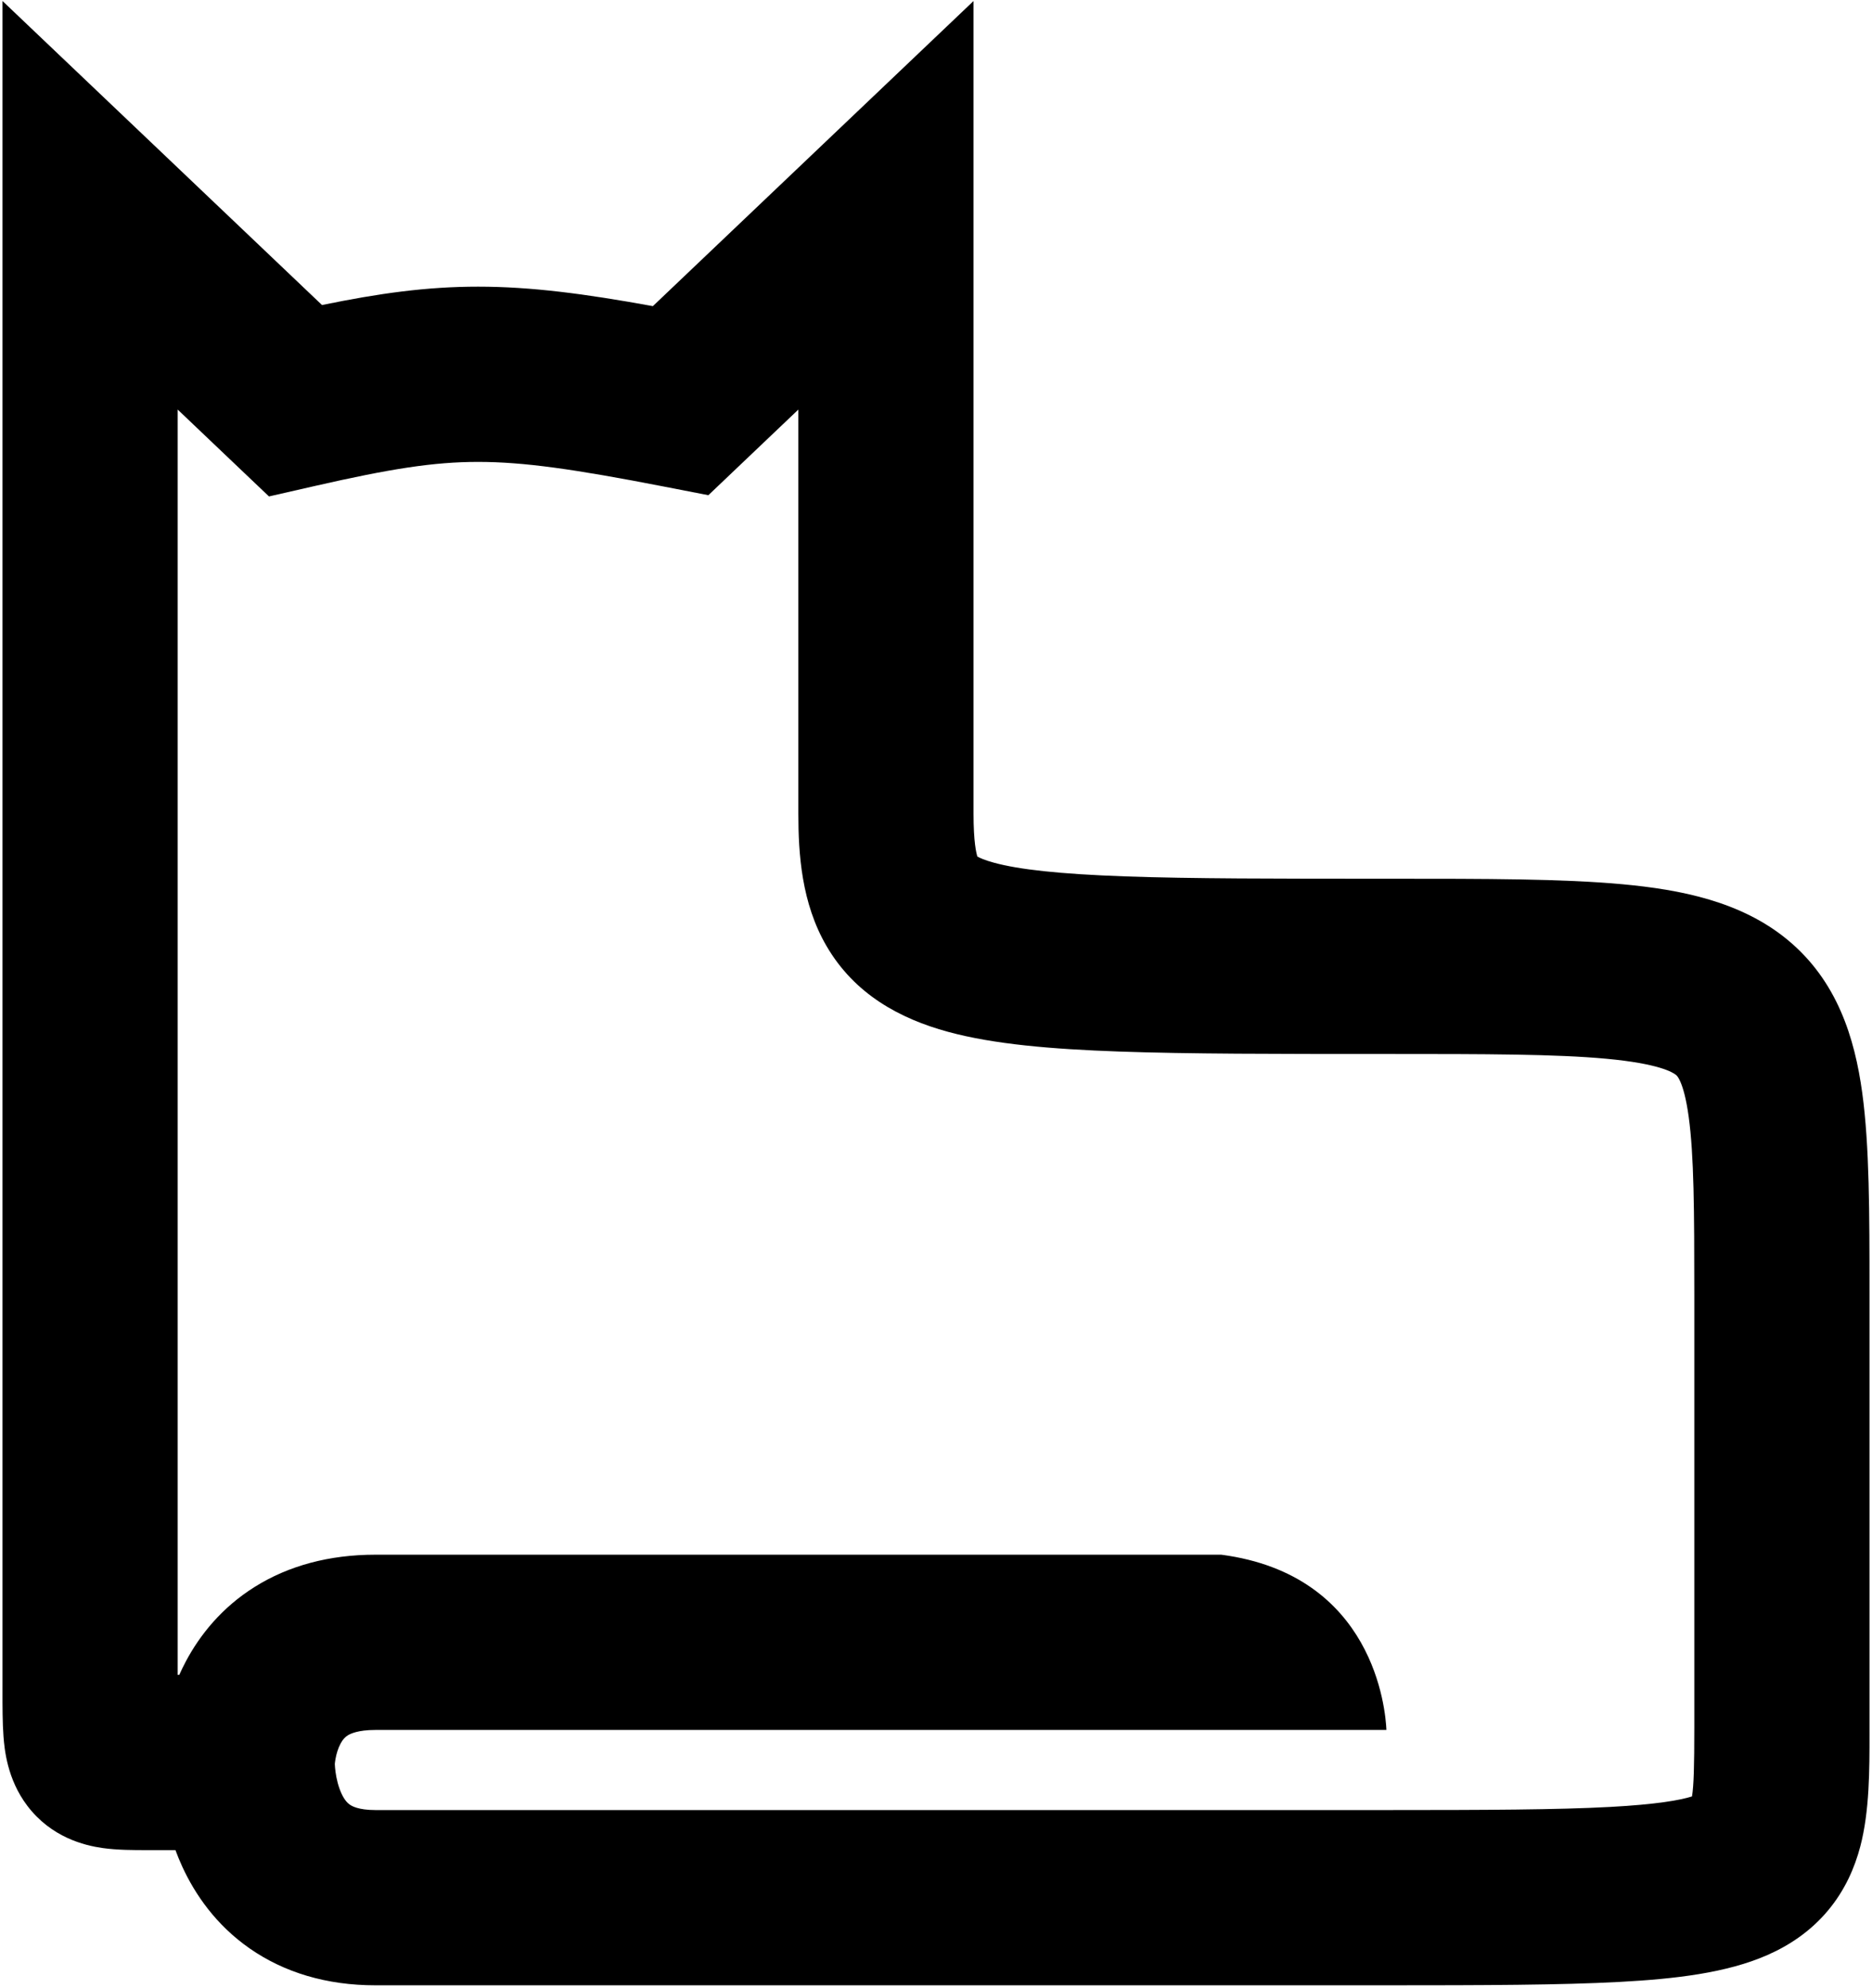 <svg viewBox="0 0 374 397" fill="none" xmlns="http://www.w3.org/2000/svg">
    <path fill-rule="evenodd" clip-rule="evenodd"
          d="M30.061 28.32L0.5 0.201V41V336.5C0.5 336.872 0.5 337.248 0.499 337.626C0.496 340.771 0.493 344.085 0.698 346.785C0.892 349.349 1.424 355.311 5.433 360.615C10.234 366.966 16.856 368.568 20.476 369.083C23.459 369.508 26.914 369.504 29.407 369.5H29.408H29.427C29.625 369.5 29.816 369.5 30 369.5H30.066H30.132H30.198H30.264H30.329H30.395H30.46H30.526H30.591H30.656H30.721H30.785H30.85H30.915H30.979H31.043H31.107H31.171H31.235H31.299H31.362H31.426H31.489H31.552H31.616H31.679H31.741H31.804H31.867H31.929H31.992H32.054H32.116H32.178H32.24H32.301H32.363H32.425H32.486H32.547H32.608H32.669H32.73H32.791H32.852H32.912H32.972H33.033H33.093H33.153H33.212H33.272H33.332H33.391H33.451H33.51H33.569H33.628H33.687H33.746H33.804H33.863H33.921H33.98H34.038H34.096H34.154H34.212H34.269H34.327H34.384H34.442H34.499H34.556H34.613H34.67H34.726H34.783H34.839H34.896H34.952H35.008H35.05C35.453 370.589 35.908 371.7 36.425 372.822C38.951 378.305 43.114 384.426 49.887 389.143C56.79 393.949 65.268 396.5 75 396.5H277C296.561 396.5 311.866 396.453 323.534 395.826C334.71 395.226 344.973 394.033 353.104 390.456C357.558 388.497 361.772 385.668 365.207 381.564C368.625 377.479 370.549 372.993 371.663 368.76C373.515 361.728 373.507 353.355 373.501 346.237C373.5 345.82 373.5 345.408 373.5 345V258.5V258.05V258.05C373.5 242.356 373.5 228.826 372.049 218.253C370.549 207.326 367.077 195.906 357.118 187.689C347.857 180.048 335.849 177.68 324.117 176.597C312.218 175.499 296.79 175.5 277.903 175.5H277.902H277C254.875 175.5 237.987 175.497 224.867 175.034C211.492 174.562 203.495 173.636 198.598 172.302C196.696 171.784 195.719 171.332 195.272 171.071C195.045 170.395 194.5 168.184 194.5 162.5V41V0.201L164.939 28.32L130.436 61.14C116.802 58.661 106.065 57.25 95.516 57.25C85.241 57.25 75.68 58.586 64.336 60.923L30.061 28.32ZM37.154 331.763C36.663 332.684 36.219 333.599 35.818 334.5H35.781H35.727H35.672H35.617H35.563H35.508H35.5V81.799L46.939 92.68L53.739 99.148L62.889 97.062C77.939 93.632 86.631 92.25 95.516 92.25C104.596 92.25 114.725 93.691 132.66 97.178L141.521 98.901L148.061 92.68L159.5 81.799V162.5C159.5 170.551 160.126 180.359 165.131 188.945C170.753 198.591 179.812 203.461 189.402 206.073C198.505 208.552 210.008 209.532 223.633 210.013C237.442 210.5 254.943 210.5 276.662 210.5H276.662H277C297.008 210.5 310.807 210.518 320.901 211.449C331.352 212.414 334.181 214.14 334.843 214.686L334.847 214.689C334.978 214.797 335.277 215.044 335.709 216.028C336.231 217.216 336.867 219.322 337.374 223.013C338.438 230.761 338.5 241.636 338.5 258.5V345C338.5 352.793 338.396 356.566 338.038 358.779C335.763 359.505 331.062 360.371 321.657 360.877C311.123 361.443 296.848 361.5 277 361.5H75C71.563 361.5 70.255 360.676 69.887 360.42C69.39 360.074 68.798 359.445 68.215 358.178C67.601 356.846 67.223 355.276 67.032 353.87C66.943 353.211 66.91 352.699 66.898 352.416C66.896 352.367 66.894 352.326 66.893 352.294C66.906 352.132 66.94 351.782 67.023 351.314C67.205 350.291 67.538 349.168 68.035 348.237C68.483 347.396 68.944 346.919 69.47 346.591C69.939 346.298 71.438 345.5 75 345.5H106.326H118.425H118.824H119.224H119.625H120.027H120.431H120.836H121.241H121.648H122.056H122.466H122.876H123.287H123.7H124.113H124.528H124.944H125.361H125.778H126.197H126.617H127.038H127.46H127.883H128.307H128.732H129.158H129.585H130.013H130.442H130.872H131.303H131.735H132.167H132.601H133.036H133.471H133.908H134.345H134.783H135.222H135.663H136.103H136.545H136.988H137.431H137.876H138.321H138.767H139.213H139.661H140.109H140.559H141.459H141.911H142.363H142.816H143.27H143.725H144.18H144.636H145.093H145.55H146.009H146.467H146.927H147.387H147.848H148.31H148.772H149.235H149.699H150.163H150.628H151.093H151.559H152.026H152.493H152.961H153.43H153.899H154.368H154.839H155.309H155.781H156.252H156.725H157.198H157.671H158.145H158.619H159.094H159.57H160.046H160.522H160.999H161.476H161.954H162.432H162.911H163.39H163.869H164.349H164.829H165.31H165.791H166.273H166.754H167.237H167.719H168.202H168.685H169.169H169.653H170.137H170.622H171.106H171.592H172.077H172.563H173.049H173.535H174.022H174.508H174.995H175.483H175.97H176.458H176.946H177.434H177.922H178.411H178.9H179.389H179.878H180.367H180.856H181.346H181.835H182.325H182.815H183.305H183.796H184.286H184.776H185.267H185.757H186.248H186.738H187.229H187.72H188.211H188.702H189.193H189.684H190.174H190.665H191.156H191.647H192.138H192.629H193.12H193.611H194.101H194.592H195.083H195.573H196.064H196.554H197.044H197.535H198.025H198.515H199.004H199.494H199.984H200.473H200.962H201.452H201.941H203.894H204.382H204.87H205.358H205.845H206.332H206.819H207.306H207.792H208.278H208.764H209.249H209.734H210.219H210.704H211.188H211.672H212.156H212.639H213.122H213.605H214.087H214.569H215.05H215.532H216.012H216.493H216.973H217.452H217.931H218.41H218.888H219.366H219.843H220.32H220.797H221.273H221.748H222.223H222.698H223.172H223.645H224.118H224.591H225.063H225.534H226.005H226.475H226.945H227.414H227.883H228.351H228.818H229.285H229.751H230.217H230.682H231.146H231.61H232.073H232.535H232.997H233.458H233.918H234.378H234.837H235.295H235.753H236.21H236.666H237.121H237.576H238.03H238.483H238.936H239.388H239.838H240.289H240.738H241.186H241.634H243.417H243.861H244.303H244.745H245.186H245.627H246.066H246.504H246.942H247.378H247.814H248.249H248.683H249.116H249.548H249.979H250.409H250.838H251.266H251.693H252.119H252.545H252.969H253.392H253.814H254.235H254.655H255.074H255.492H255.909H256.325H256.74H257.154H257.567H257.978H258.389H258.798H259.206H259.614H260.02H260.424H260.828H261.231H261.632H262.033H262.432H262.83H263.226H263.622H264.016H264.409H264.801H265.192H265.581H265.969H266.356H266.742H267.126H267.51H267.891H268.272H268.651H269.029H269.406H269.781H270.155H270.528H270.899H271.269H271.638H272.005H272.371H272.736H273.099H273.461H273.821H274.18H274.538H274.894H275.248H275.602H275.953H276.304H276.653H276.986C276.815 341.484 274.528 314.517 243.988 310.5H243.861H243.417H242.973H242.527H242.081H241.634H241.186H240.738H240.289H239.838H239.388H238.936H238.483H238.03H237.576H237.121H236.666H236.21H235.753H235.295H234.837H234.378H233.918H233.458H232.997H232.535H232.073H231.61H231.146H230.682H230.217H229.751H229.285H228.818H228.351H227.883H227.414H226.945H226.475H226.005H225.534H225.063H224.591H224.118H223.645H223.172H222.698H222.223H221.748H221.273H220.797H220.32H219.843H219.366H218.888H218.41H217.931H217.452H216.973H216.493H216.012H215.532H215.05H214.569H214.087H213.605H213.122H212.639H212.156H211.672H211.188H210.704H210.219H209.734H209.249H208.764H208.278H207.792H207.306H206.819H206.332H205.845H205.358H204.87H204.382H203.894H201.941H201.452H200.962H200.473H199.984H199.494H199.004H198.515H198.025H197.535H197.044H196.554H196.064H195.573H195.083H194.592H194.101H193.611H193.12H192.629H192.138H191.647H191.156H190.665H190.174H189.684H189.193H188.702H188.211H187.72H187.229H186.738H186.248H185.757H185.267H184.776H184.286H183.796H183.305H182.815H182.325H181.835H181.346H180.856H180.367H179.878H179.389H178.9H178.411H177.922H177.434H176.946H176.458H175.97H175.483H174.995H174.508H174.022H173.535H173.049H172.563H172.077H171.592H171.106H170.622H170.137H169.653H169.169H168.685H168.202H167.719H167.237H166.754H166.273H165.791H165.31H164.829H164.349H163.869H163.39H162.911H162.432H161.954H161.476H160.999H75C65.759 310.5 57.656 312.702 50.923 316.909C44.246 321.081 39.906 326.604 37.154 331.763ZM194.951 170.833C194.961 170.83 195.03 170.875 195.124 170.979C194.987 170.889 194.94 170.836 194.951 170.833Z"
          fill="currentColor"/>
</svg>
